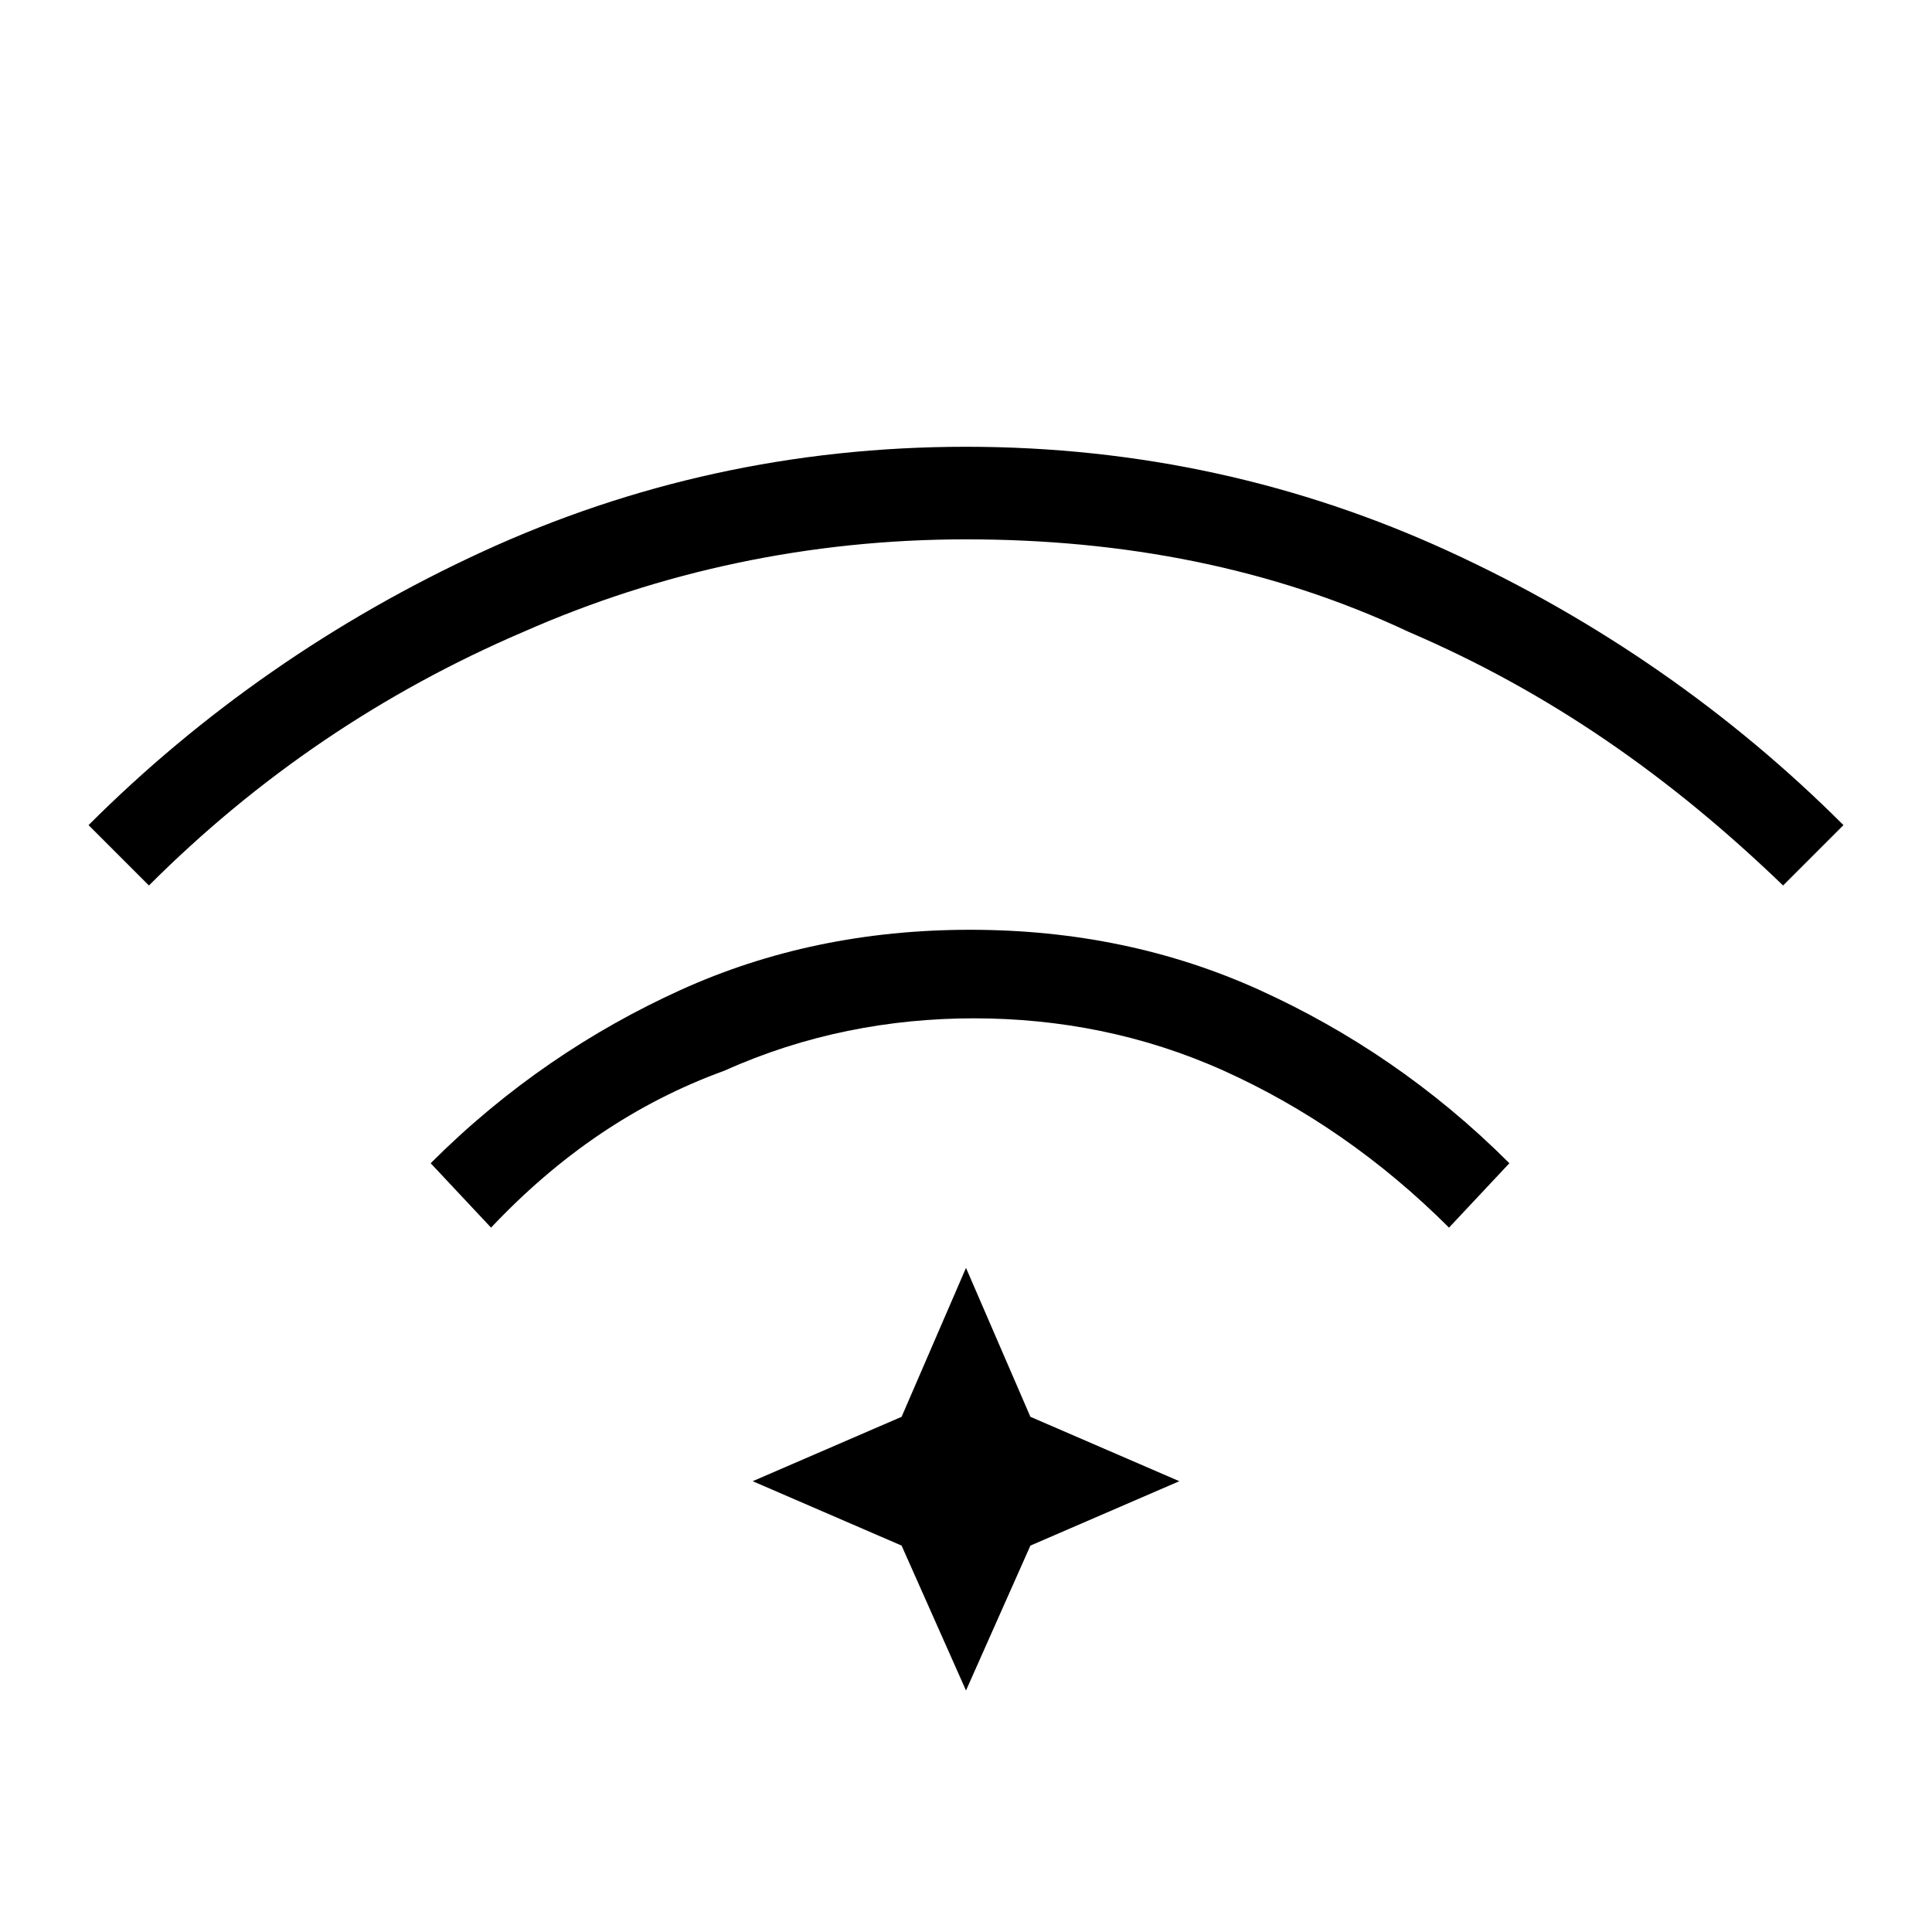 <?xml version="1.0" encoding="utf-8"?>
<!-- Generator: Adobe Illustrator 26.3.1, SVG Export Plug-In . SVG Version: 6.00 Build 0)  -->
<svg version="1.1" id="Слой_1" xmlns="http://www.w3.org/2000/svg" xmlns:xlink="http://www.w3.org/1999/xlink" x="0px" y="0px"
	 viewBox="0 0 48 48" style="enable-background:new 0 0 48 48;" xml:space="preserve">
<path d="M12.2,30.5l-1.5-1.6c1.9-1.9,4-3.3,6.2-4.3c2.2-1,4.6-1.5,7.2-1.5s5,0.5,7.2,1.5s4.3,2.4,6.2,4.3L36,30.5
	c-1.7-1.7-3.6-3-5.6-3.9s-4.1-1.3-6.2-1.3S20,25.7,18,26.6C15.8,27.4,13.9,28.7,12.2,30.5z M3.7,22l-1.5-1.5
	c2.8-2.8,6.1-5.1,9.8-6.8s7.7-2.6,12-2.6s8.3,0.9,12,2.6s7,4,9.8,6.8L44.3,22c-2.8-2.7-5.8-4.8-9.3-6.3c-3.4-1.6-7.1-2.3-11-2.3
	s-7.6,0.8-11,2.3C9.5,17.2,6.4,19.3,3.7,22z M24,42l-1.6-3.6l-3.7-1.6l3.7-1.6l1.6-3.7l1.6,3.7l3.7,1.6l-3.7,1.6L24,42z"/>
</svg>
